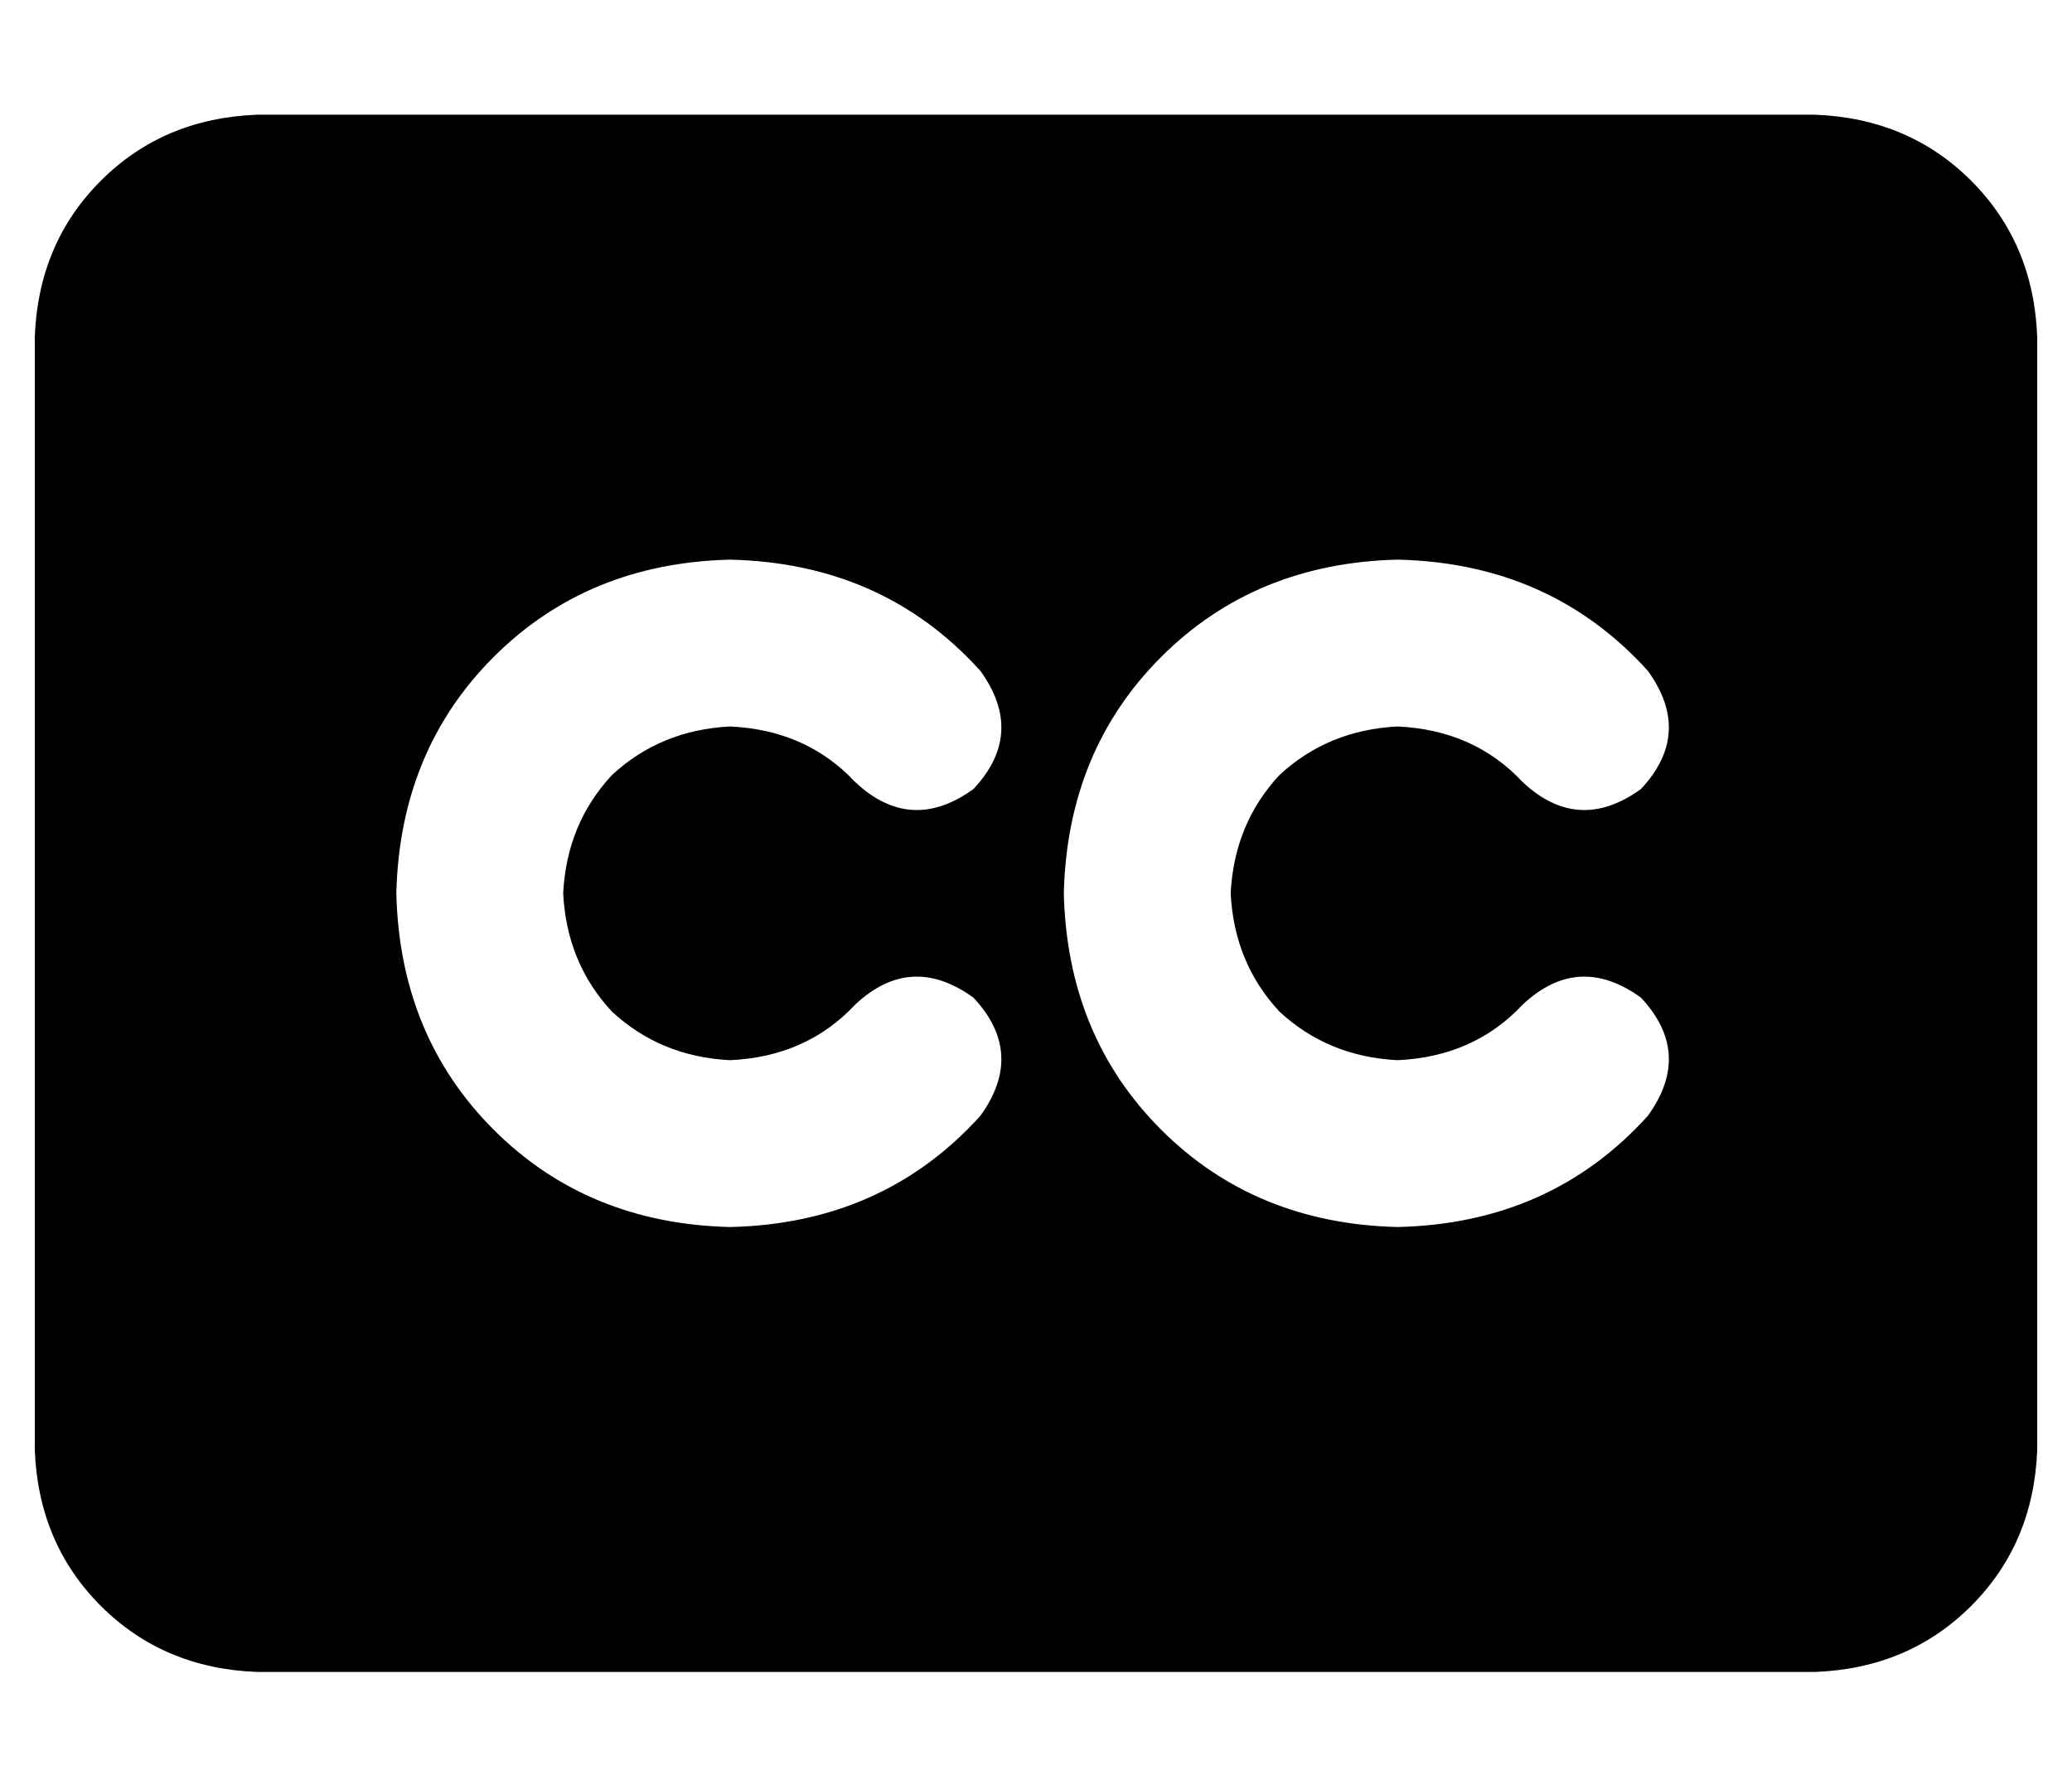 <?xml version="1.0" standalone="no"?>
<!DOCTYPE svg PUBLIC "-//W3C//DTD SVG 1.1//EN" "http://www.w3.org/Graphics/SVG/1.1/DTD/svg11.dtd" >
<svg xmlns="http://www.w3.org/2000/svg" xmlns:xlink="http://www.w3.org/1999/xlink" version="1.1" viewBox="-10 -40 596 512">
   <path fill="currentColor"
d="M0 57q1 -27 19 -45v0v0q18 -18 45 -19h448v0q27 1 45 19t19 45v320v0q-1 27 -19 45t-45 19h-448v0q-27 -1 -45 -19t-19 -45v-320v0zM200 169q22 1 36 16q16 15 34 2q15 -16 2 -34q-28 -31 -72 -32q-41 1 -68 28t-28 68q1 41 28 68t68 28q44 -1 72 -32q13 -18 -2 -34
q-18 -13 -34 2q-14 15 -36 16q-20 -1 -34 -14q-13 -14 -14 -34q1 -20 14 -34q14 -13 34 -14v0zM344 217q1 -20 14 -34v0v0q14 -13 34 -14q22 1 36 16q16 15 34 2q15 -16 2 -34q-28 -31 -72 -32q-41 1 -68 28t-28 68q1 41 28 68t68 28q44 -1 72 -32q13 -18 -2 -34
q-18 -13 -34 2q-14 15 -36 16q-20 -1 -34 -14q-13 -14 -14 -34v0z" />
</svg>
